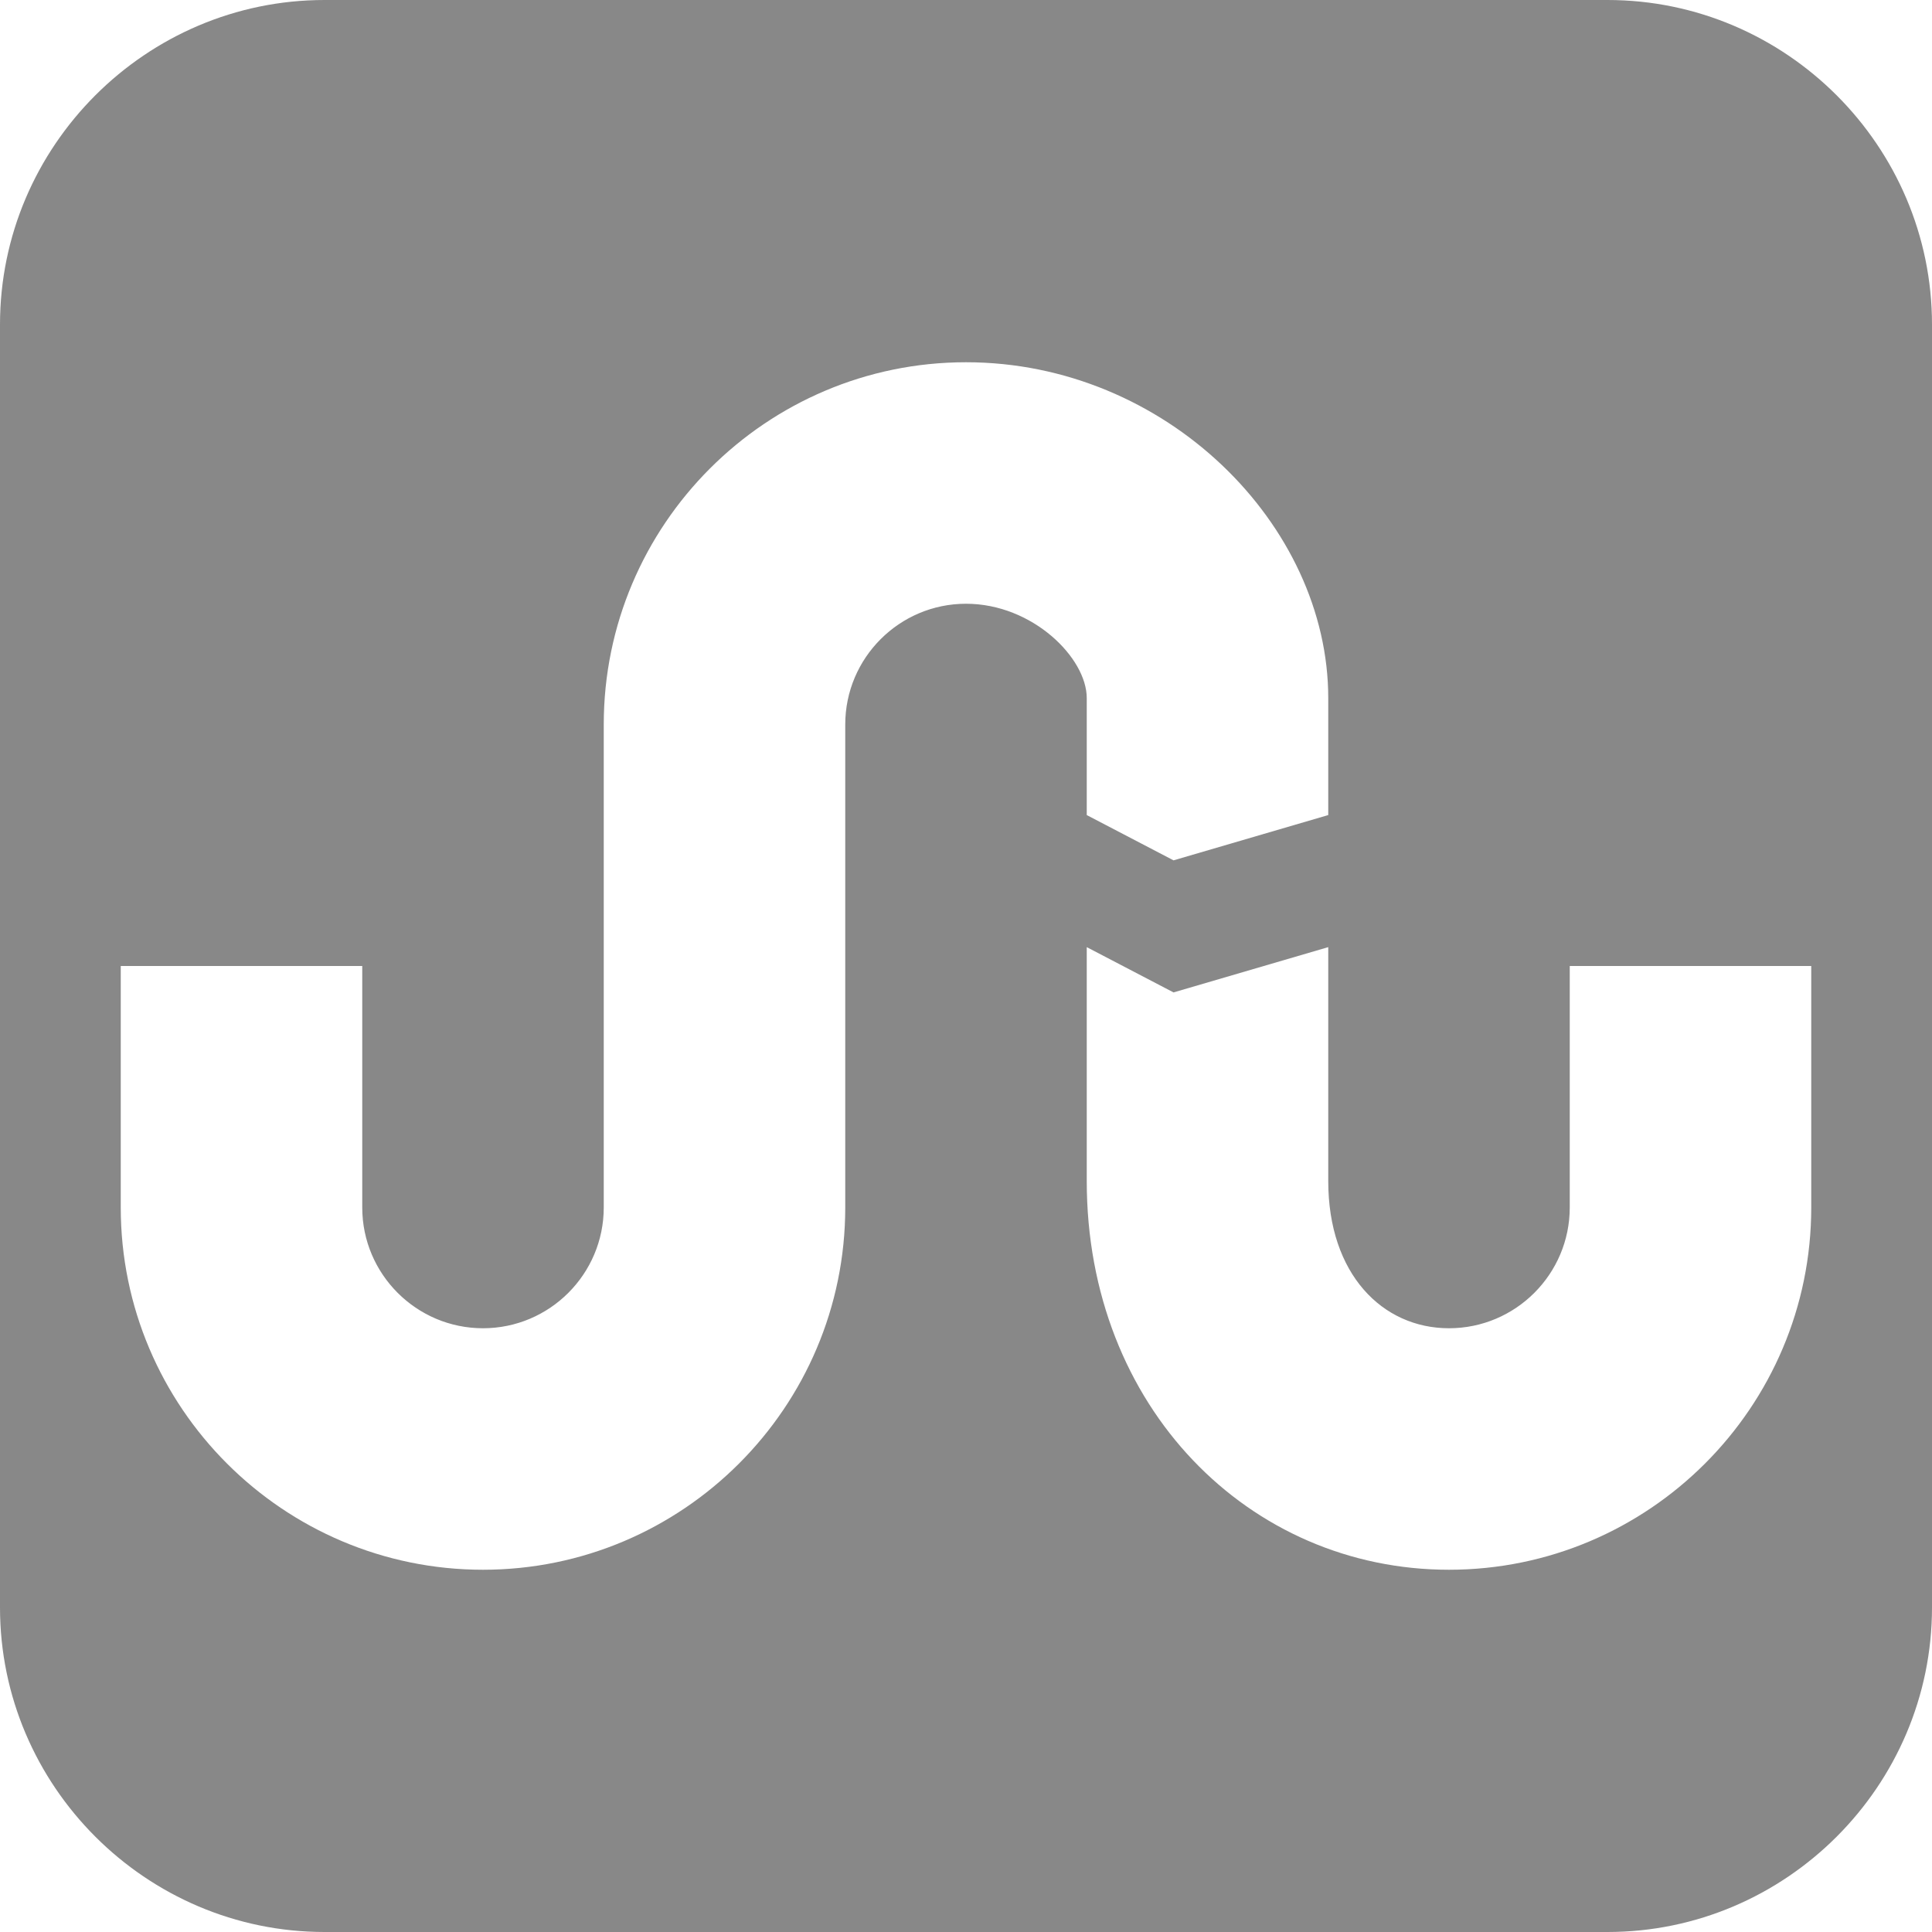 <?xml version="1.0" encoding="utf-8"?> <!-- Generator: IcoMoon.io --> <!DOCTYPE svg PUBLIC "-//W3C//DTD SVG 1.1//EN" "http://www.w3.org/Graphics/SVG/1.1/DTD/svg11.dtd"> <svg width="512" height="512" viewBox="0 0 512 512" xmlns="http://www.w3.org/2000/svg" xmlns:xlink="http://www.w3.org/1999/xlink" fill="#888888"><path d="M 426.00,0.00L 86.00,0.00 C 38.70,0.00,0.00,38.70,0.00,86.00l0.00,340.00 c0.00,47.30, 38.70,86.00, 86.00,86.00l 340.00,0.00 c 47.30,0.00, 86.00-38.70, 86.00-86.00L 512.00,86.00 C 512.00,38.70, 473.30,0.00, 426.00,0.00z M 256.00,160.00 c-17.645,0.00-32.00,14.355-32.00,32.00l0.00,128.00 c0.00,52.936-43.065,96.00-96.00,96.00s-96.00-43.064-96.00-96.00l0.00-64.00 l 64.00,0.00 l0.00,64.00 c0.00,17.645, 14.355,32.00, 32.00,32.00s 32.00-14.355, 32.00-32.00L 160.00,192.00 c0.00-52.935, 43.065-96.00, 96.00-96.00c 52.935,0.00, 96.00,43.065, 96.00,89.00l0.00,31.00 l-41.00,12.00l-23.00-12.00l0.00-31.00 C 288.00,174.355, 273.645,160.00, 256.00,160.00z M 480.00,320.00 c0.00,52.936-43.065,96.00-96.00,96.00s-96.00-43.064-96.00-103.00l0.00-62.00 l 23.00,12.00l 41.00-12.00l0.00,62.00 c0.00,24.645, 14.355,39.00, 32.00,39.00s 32.00-14.355, 32.00-32.00l0.00-64.00 l 64.00,0.00 L 480.00,320.00 z" ></path></svg>